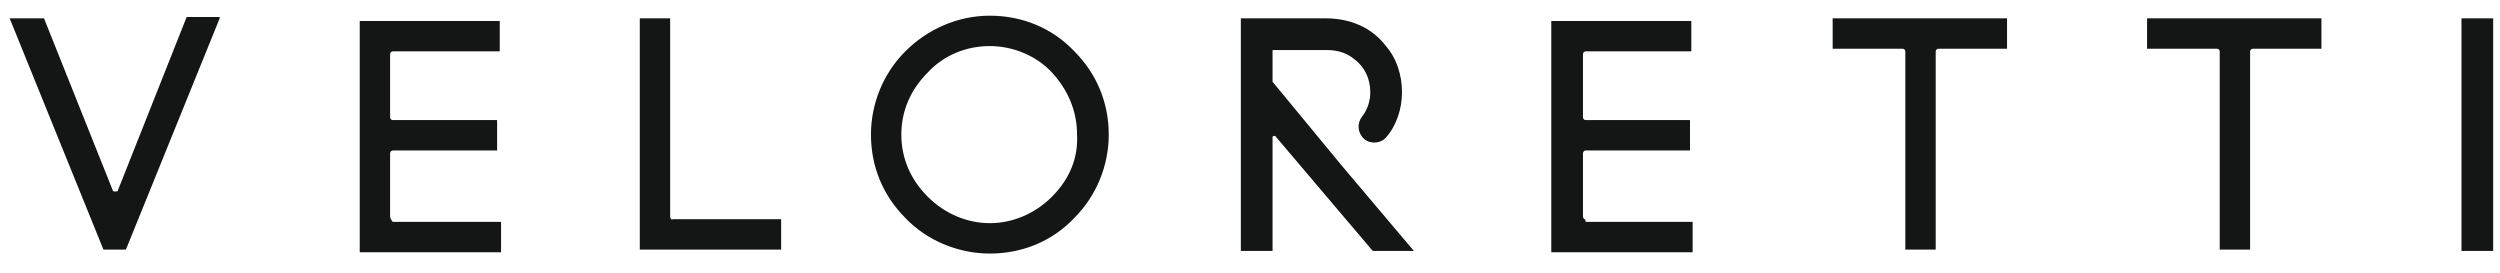 <svg width="110" height="12" viewBox="0 0 110 12" fill="none" xmlns="http://www.w3.org/2000/svg">
<path d="M29.487 9.529V0.806H28.15V10.982H34.37V9.645H29.603C29.545 9.703 29.487 9.587 29.487 9.529ZM43.553 0.69C42.158 0.69 40.821 1.271 39.833 2.26C38.845 3.249 38.322 4.586 38.322 5.923C38.322 7.319 38.845 8.598 39.833 9.587C40.763 10.575 42.158 11.157 43.553 11.157C44.948 11.157 46.285 10.634 47.273 9.587C48.261 8.598 48.785 7.261 48.785 5.923C48.785 4.528 48.261 3.249 47.273 2.26C46.285 1.213 44.948 0.69 43.553 0.69ZM46.285 8.656C45.53 9.412 44.541 9.819 43.553 9.819C42.565 9.819 41.577 9.412 40.821 8.656C40.066 7.901 39.659 6.97 39.659 5.923C39.659 4.877 40.066 3.946 40.821 3.19C41.519 2.434 42.507 2.027 43.553 2.027C44.541 2.027 45.588 2.434 46.285 3.19C46.983 3.946 47.39 4.877 47.39 5.923C47.448 6.97 47.041 7.901 46.285 8.656ZM17.165 9.529V6.738C17.165 6.679 17.223 6.621 17.281 6.621H21.873V5.284H17.281C17.223 5.284 17.165 5.226 17.165 5.167V2.376C17.165 2.318 17.223 2.26 17.281 2.26H21.989V0.923H15.828V11.099H22.047V9.761H17.281C17.223 9.703 17.165 9.587 17.165 9.529ZM5.191 8.366C5.191 8.424 5.133 8.424 5.075 8.424C5.016 8.424 4.958 8.424 4.958 8.366L1.936 0.806H0.425L4.551 10.982H5.54L9.666 0.806V0.748H8.213L5.191 8.366ZM94.529 2.144H97.551C97.61 2.144 97.668 2.202 97.668 2.26V10.982H99.005V2.26C99.005 2.202 99.063 2.144 99.121 2.144H102.143V0.806H94.471V2.144H94.529ZM55.992 3.597V2.26C55.992 2.202 55.992 2.202 56.05 2.202H58.375C58.84 2.202 59.247 2.318 59.596 2.609C60.061 2.958 60.293 3.481 60.293 4.063C60.293 4.412 60.177 4.819 59.945 5.109C59.712 5.4 59.712 5.807 60.003 6.098C60.119 6.214 60.293 6.272 60.468 6.272C60.642 6.272 60.816 6.214 60.933 6.098L60.991 6.04C61.456 5.516 61.688 4.76 61.688 4.063C61.688 3.307 61.456 2.551 60.933 1.969C60.526 1.446 59.712 0.806 58.317 0.806H54.597V11.041H55.992V6.04C55.992 6.04 55.992 5.982 56.05 5.982H56.108L60.351 10.982L60.41 11.041H62.211L59.015 7.261L55.992 3.597ZM108.305 11.041H109.7V0.806H108.305V11.041ZM80.695 2.144H83.718C83.776 2.144 83.834 2.202 83.834 2.26V10.982H85.171V2.26C85.171 2.202 85.229 2.144 85.287 2.144H88.31V0.806H80.637V2.144H80.695ZM69.71 9.645C69.71 9.645 69.651 9.587 69.651 9.529V6.738C69.651 6.679 69.71 6.621 69.768 6.621H74.36V5.284H69.768C69.71 5.284 69.651 5.226 69.651 5.167V2.376C69.651 2.318 69.71 2.26 69.768 2.26H74.418V0.923H68.256V11.099H74.476V9.761H69.768C69.768 9.703 69.768 9.645 69.71 9.645Z" fill="#141615"/>
</svg>
